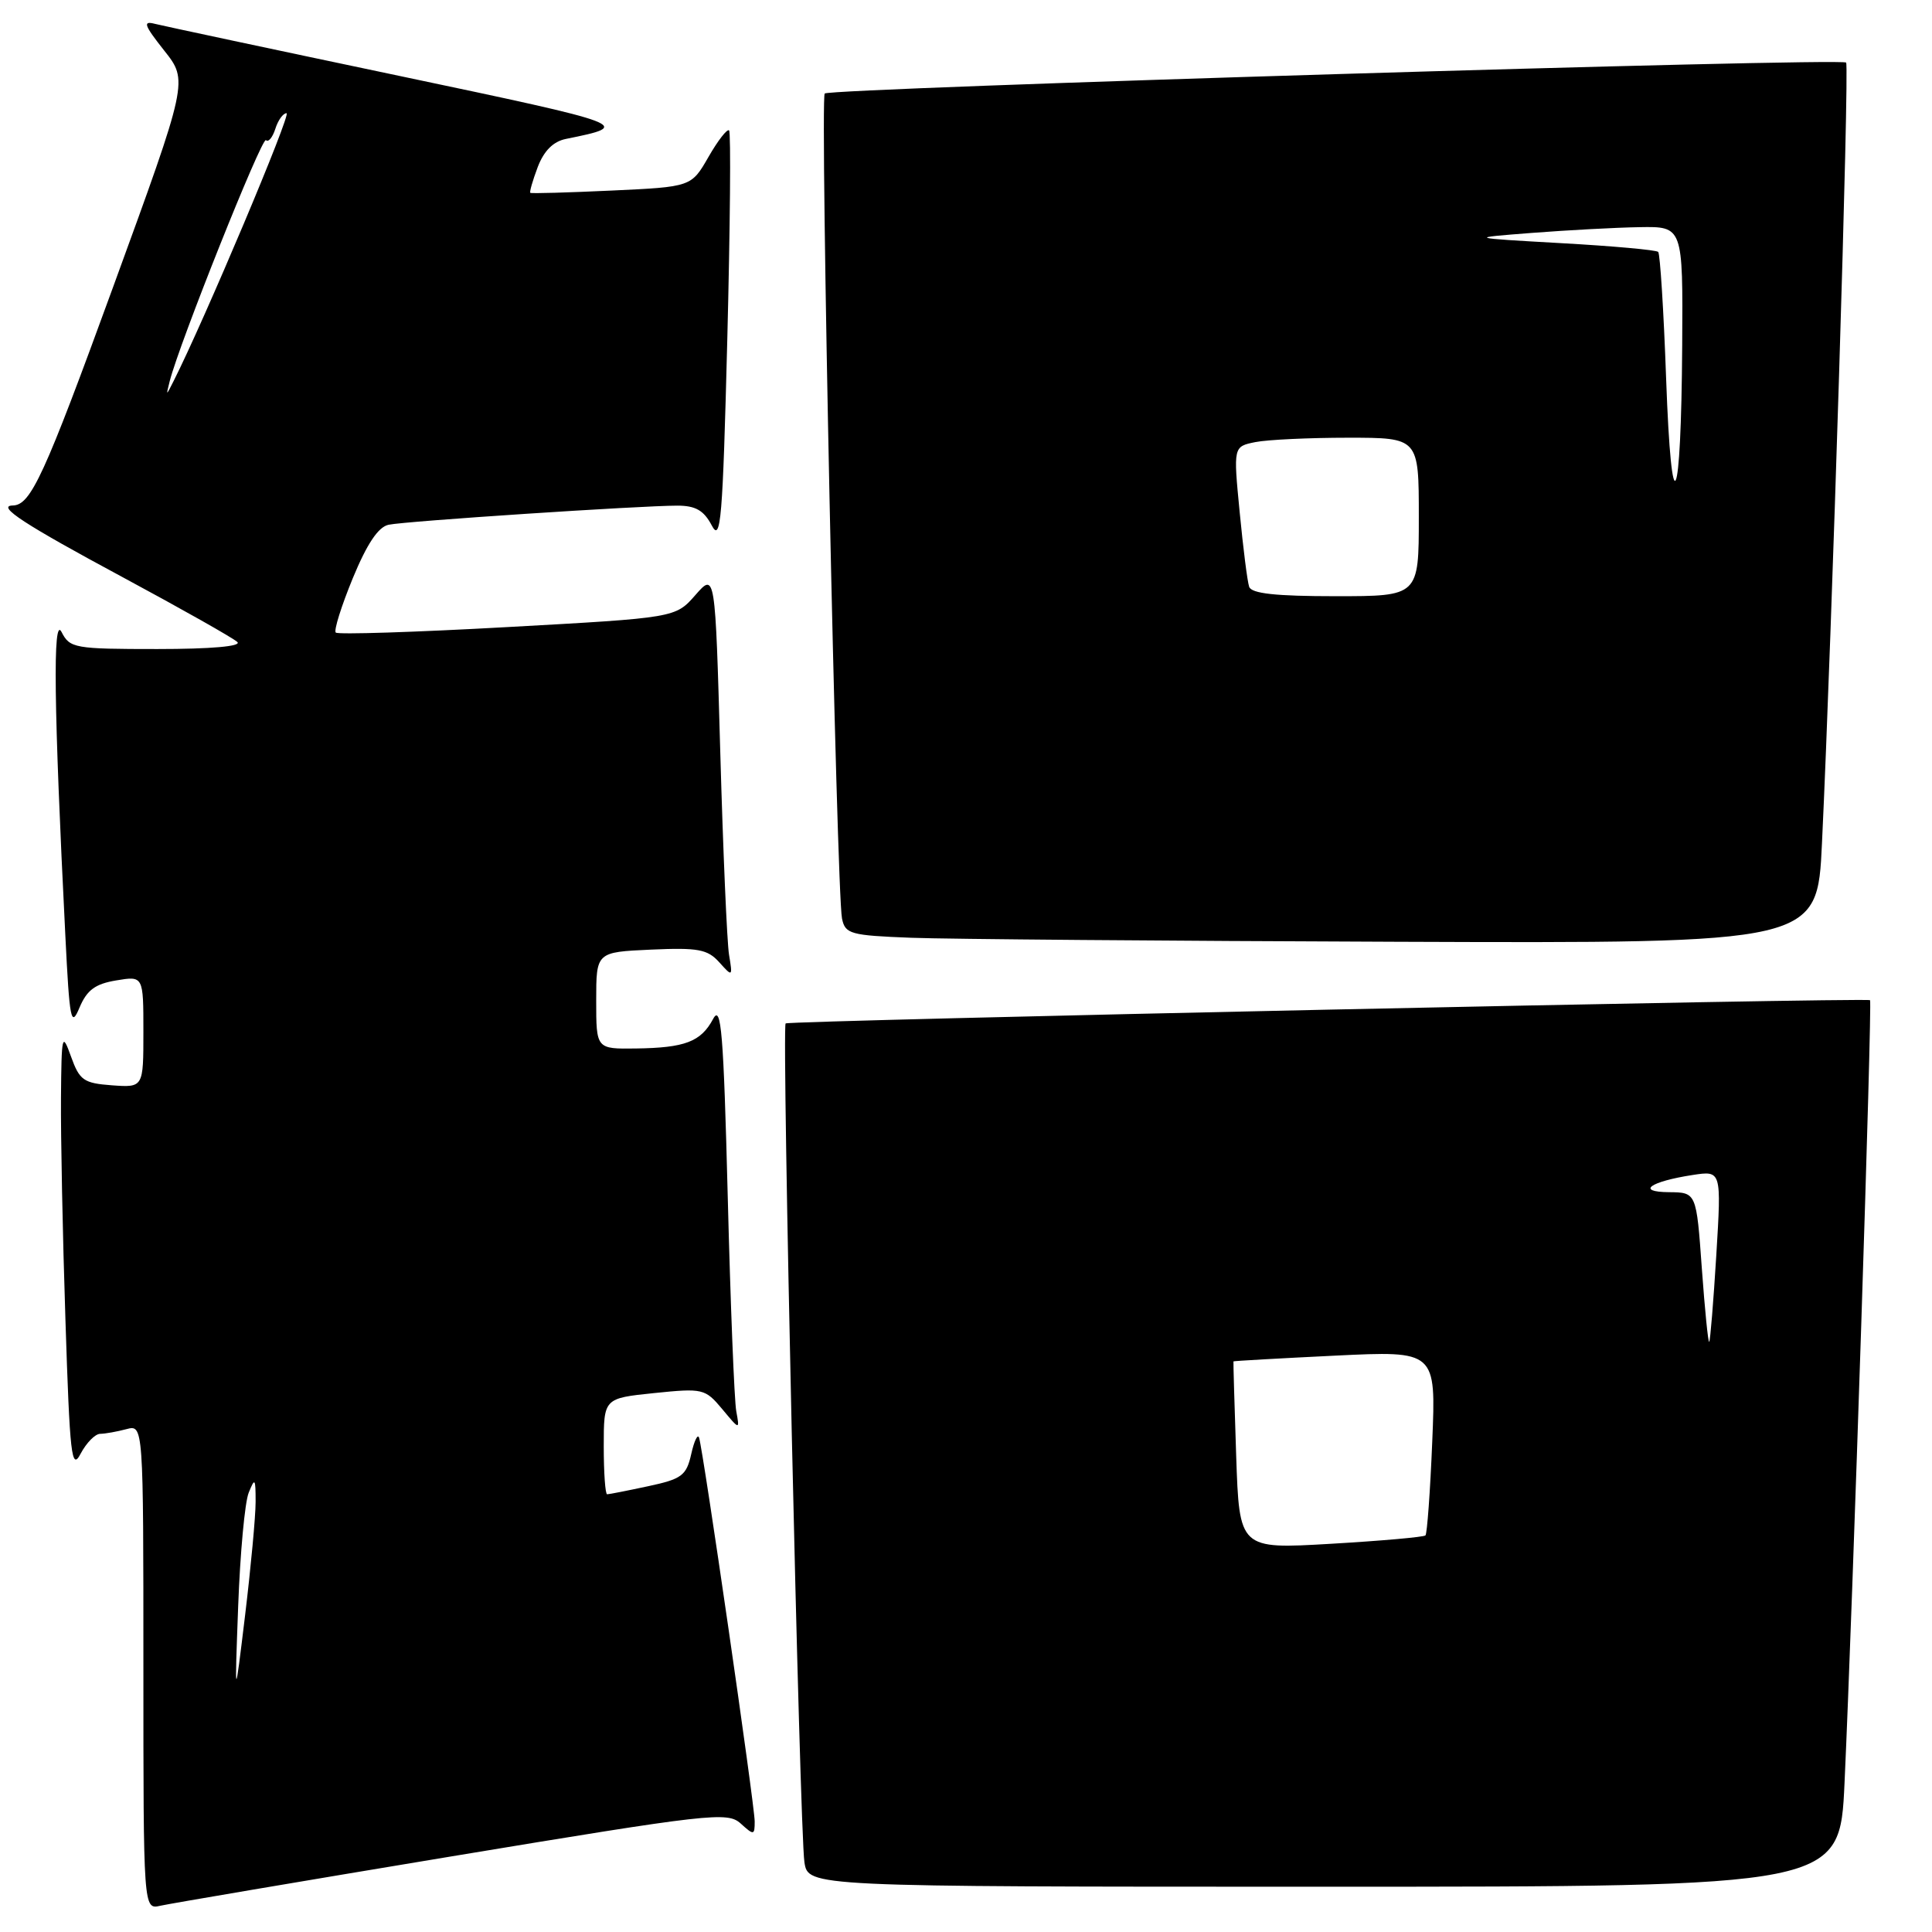 <?xml version="1.0" encoding="UTF-8" standalone="no"?>
<!DOCTYPE svg PUBLIC "-//W3C//DTD SVG 1.1//EN" "http://www.w3.org/Graphics/SVG/1.1/DTD/svg11.dtd" >
<svg xmlns="http://www.w3.org/2000/svg" xmlns:xlink="http://www.w3.org/1999/xlink" version="1.1" viewBox="0 0 256 256">
 <g >
 <path fill="currentColor"
d=" M 59.89 245.97 C 94.17 240.29 96.38 240.04 98.14 241.62 C 99.89 243.21 100.00 243.20 100.00 241.34 C 100.00 239.23 93.18 192.16 92.63 190.50 C 92.45 189.95 91.98 190.93 91.59 192.68 C 90.95 195.52 90.34 195.98 85.89 196.93 C 83.14 197.52 80.70 198.00 80.45 198.00 C 80.20 198.00 80.00 195.14 80.00 191.64 C 80.00 185.28 80.00 185.28 86.68 184.59 C 93.13 183.93 93.43 184.00 95.69 186.70 C 98.02 189.50 98.02 189.50 97.56 187.00 C 97.30 185.62 96.79 172.83 96.43 158.57 C 95.87 136.73 95.56 133.01 94.49 135.02 C 92.87 138.04 90.78 138.84 84.25 138.93 C 79.00 139.00 79.00 139.00 79.00 132.58 C 79.00 126.16 79.00 126.16 86.25 125.83 C 92.49 125.55 93.75 125.78 95.30 127.50 C 97.07 129.47 97.09 129.45 96.60 126.50 C 96.33 124.85 95.81 112.78 95.44 99.67 C 94.77 75.85 94.77 75.85 92.14 78.85 C 89.50 81.86 89.50 81.86 67.25 83.09 C 55.01 83.77 44.77 84.10 44.49 83.82 C 44.21 83.55 45.23 80.31 46.74 76.63 C 48.64 72.03 50.13 69.81 51.50 69.53 C 53.78 69.05 84.88 67.00 89.74 67.00 C 92.17 67.00 93.26 67.63 94.31 69.62 C 95.51 71.92 95.76 68.93 96.37 44.98 C 96.75 30.00 96.86 17.53 96.61 17.28 C 96.36 17.03 95.13 18.61 93.88 20.79 C 91.60 24.76 91.60 24.76 81.05 25.25 C 75.25 25.52 70.40 25.66 70.27 25.55 C 70.14 25.45 70.58 23.92 71.25 22.14 C 72.07 19.99 73.30 18.75 74.98 18.41 C 83.87 16.61 83.65 16.53 52.93 10.06 C 36.19 6.54 21.61 3.43 20.53 3.16 C 18.88 2.73 19.09 3.32 21.75 6.69 C 24.95 10.72 24.95 10.72 14.98 38.05 C 5.85 63.08 4.08 66.94 1.69 66.98 C -0.53 67.03 3.26 69.50 16.25 76.48 C 24.09 80.70 30.93 84.56 31.45 85.07 C 32.04 85.64 27.97 86.00 20.85 86.00 C 9.88 86.00 9.25 85.89 8.16 83.75 C 6.98 81.44 7.13 93.64 8.66 124.00 C 9.22 135.28 9.41 136.21 10.54 133.50 C 11.52 131.18 12.62 130.37 15.40 129.91 C 19.00 129.31 19.00 129.31 19.00 136.71 C 19.00 144.11 19.00 144.11 14.83 143.81 C 11.08 143.53 10.54 143.15 9.41 140.00 C 8.23 136.71 8.15 137.04 8.08 145.50 C 8.04 150.45 8.30 163.66 8.67 174.86 C 9.25 192.95 9.48 194.94 10.69 192.61 C 11.45 191.18 12.61 189.99 13.28 189.99 C 13.95 189.98 15.51 189.70 16.75 189.37 C 19.00 188.77 19.00 188.77 19.00 220.90 C 19.00 253.04 19.00 253.04 21.25 252.52 C 22.49 252.24 39.87 249.29 59.89 245.97 Z  M 244.41 236.25 C 245.49 212.78 248.10 132.77 247.79 132.53 C 247.32 132.16 104.54 135.22 104.10 135.61 C 103.57 136.08 105.96 242.61 106.59 246.75 C 107.09 250.00 107.09 250.00 175.43 250.00 C 243.78 250.00 243.78 250.00 244.41 236.25 Z  M 241.42 111.75 C 242.74 83.95 245.07 8.73 244.62 8.29 C 243.96 7.63 109.98 11.68 109.28 12.39 C 108.64 13.02 110.85 118.13 111.57 121.71 C 111.99 123.76 112.67 123.95 120.76 124.26 C 125.57 124.44 154.54 124.68 185.15 124.79 C 240.80 125.00 240.80 125.00 241.42 111.75 Z  M 31.56 212.80 C 31.82 205.82 32.44 199.07 32.95 197.80 C 33.78 195.74 33.87 195.87 33.87 199.00 C 33.87 200.93 33.24 207.68 32.48 214.00 C 31.09 225.50 31.09 225.50 31.56 212.80 Z  M 22.49 50.50 C 23.74 45.55 34.72 18.05 35.24 18.57 C 35.56 18.89 36.11 18.22 36.48 17.08 C 36.84 15.93 37.51 15.00 37.97 15.00 C 38.65 15.00 27.08 42.42 23.00 50.50 C 21.99 52.50 21.99 52.50 22.49 50.50 Z  M 163.80 192.89 C 163.57 186.07 163.41 180.45 163.44 180.39 C 163.47 180.33 169.52 179.99 176.89 179.63 C 190.28 178.98 190.28 178.98 189.78 191.01 C 189.51 197.63 189.10 203.23 188.88 203.45 C 188.66 203.67 183.02 204.17 176.35 204.56 C 164.22 205.27 164.22 205.27 163.80 192.89 Z  M 225.50 168.05 C 224.78 158.00 224.78 158.00 221.14 157.97 C 216.72 157.93 218.63 156.56 224.30 155.69 C 228.10 155.11 228.10 155.11 227.42 166.30 C 227.04 172.46 226.62 177.64 226.48 177.80 C 226.34 177.97 225.90 173.59 225.50 168.05 Z  M 165.52 77.75 C 165.28 77.06 164.72 72.60 164.26 67.83 C 163.42 59.17 163.42 59.17 166.34 58.58 C 167.94 58.26 173.47 58.00 178.62 58.00 C 188.00 58.00 188.00 58.00 188.00 68.50 C 188.00 79.00 188.00 79.00 176.97 79.00 C 169.03 79.00 165.82 78.65 165.52 77.75 Z  M 220.77 50.17 C 220.45 41.20 219.97 33.64 219.72 33.38 C 219.46 33.12 213.68 32.60 206.87 32.22 C 194.50 31.52 194.50 31.52 203.00 30.86 C 207.68 30.50 214.09 30.15 217.25 30.10 C 223.00 30.00 223.00 30.00 222.90 45.75 C 222.76 67.50 221.49 70.14 220.77 50.17 Z "/>
</g>
</svg>